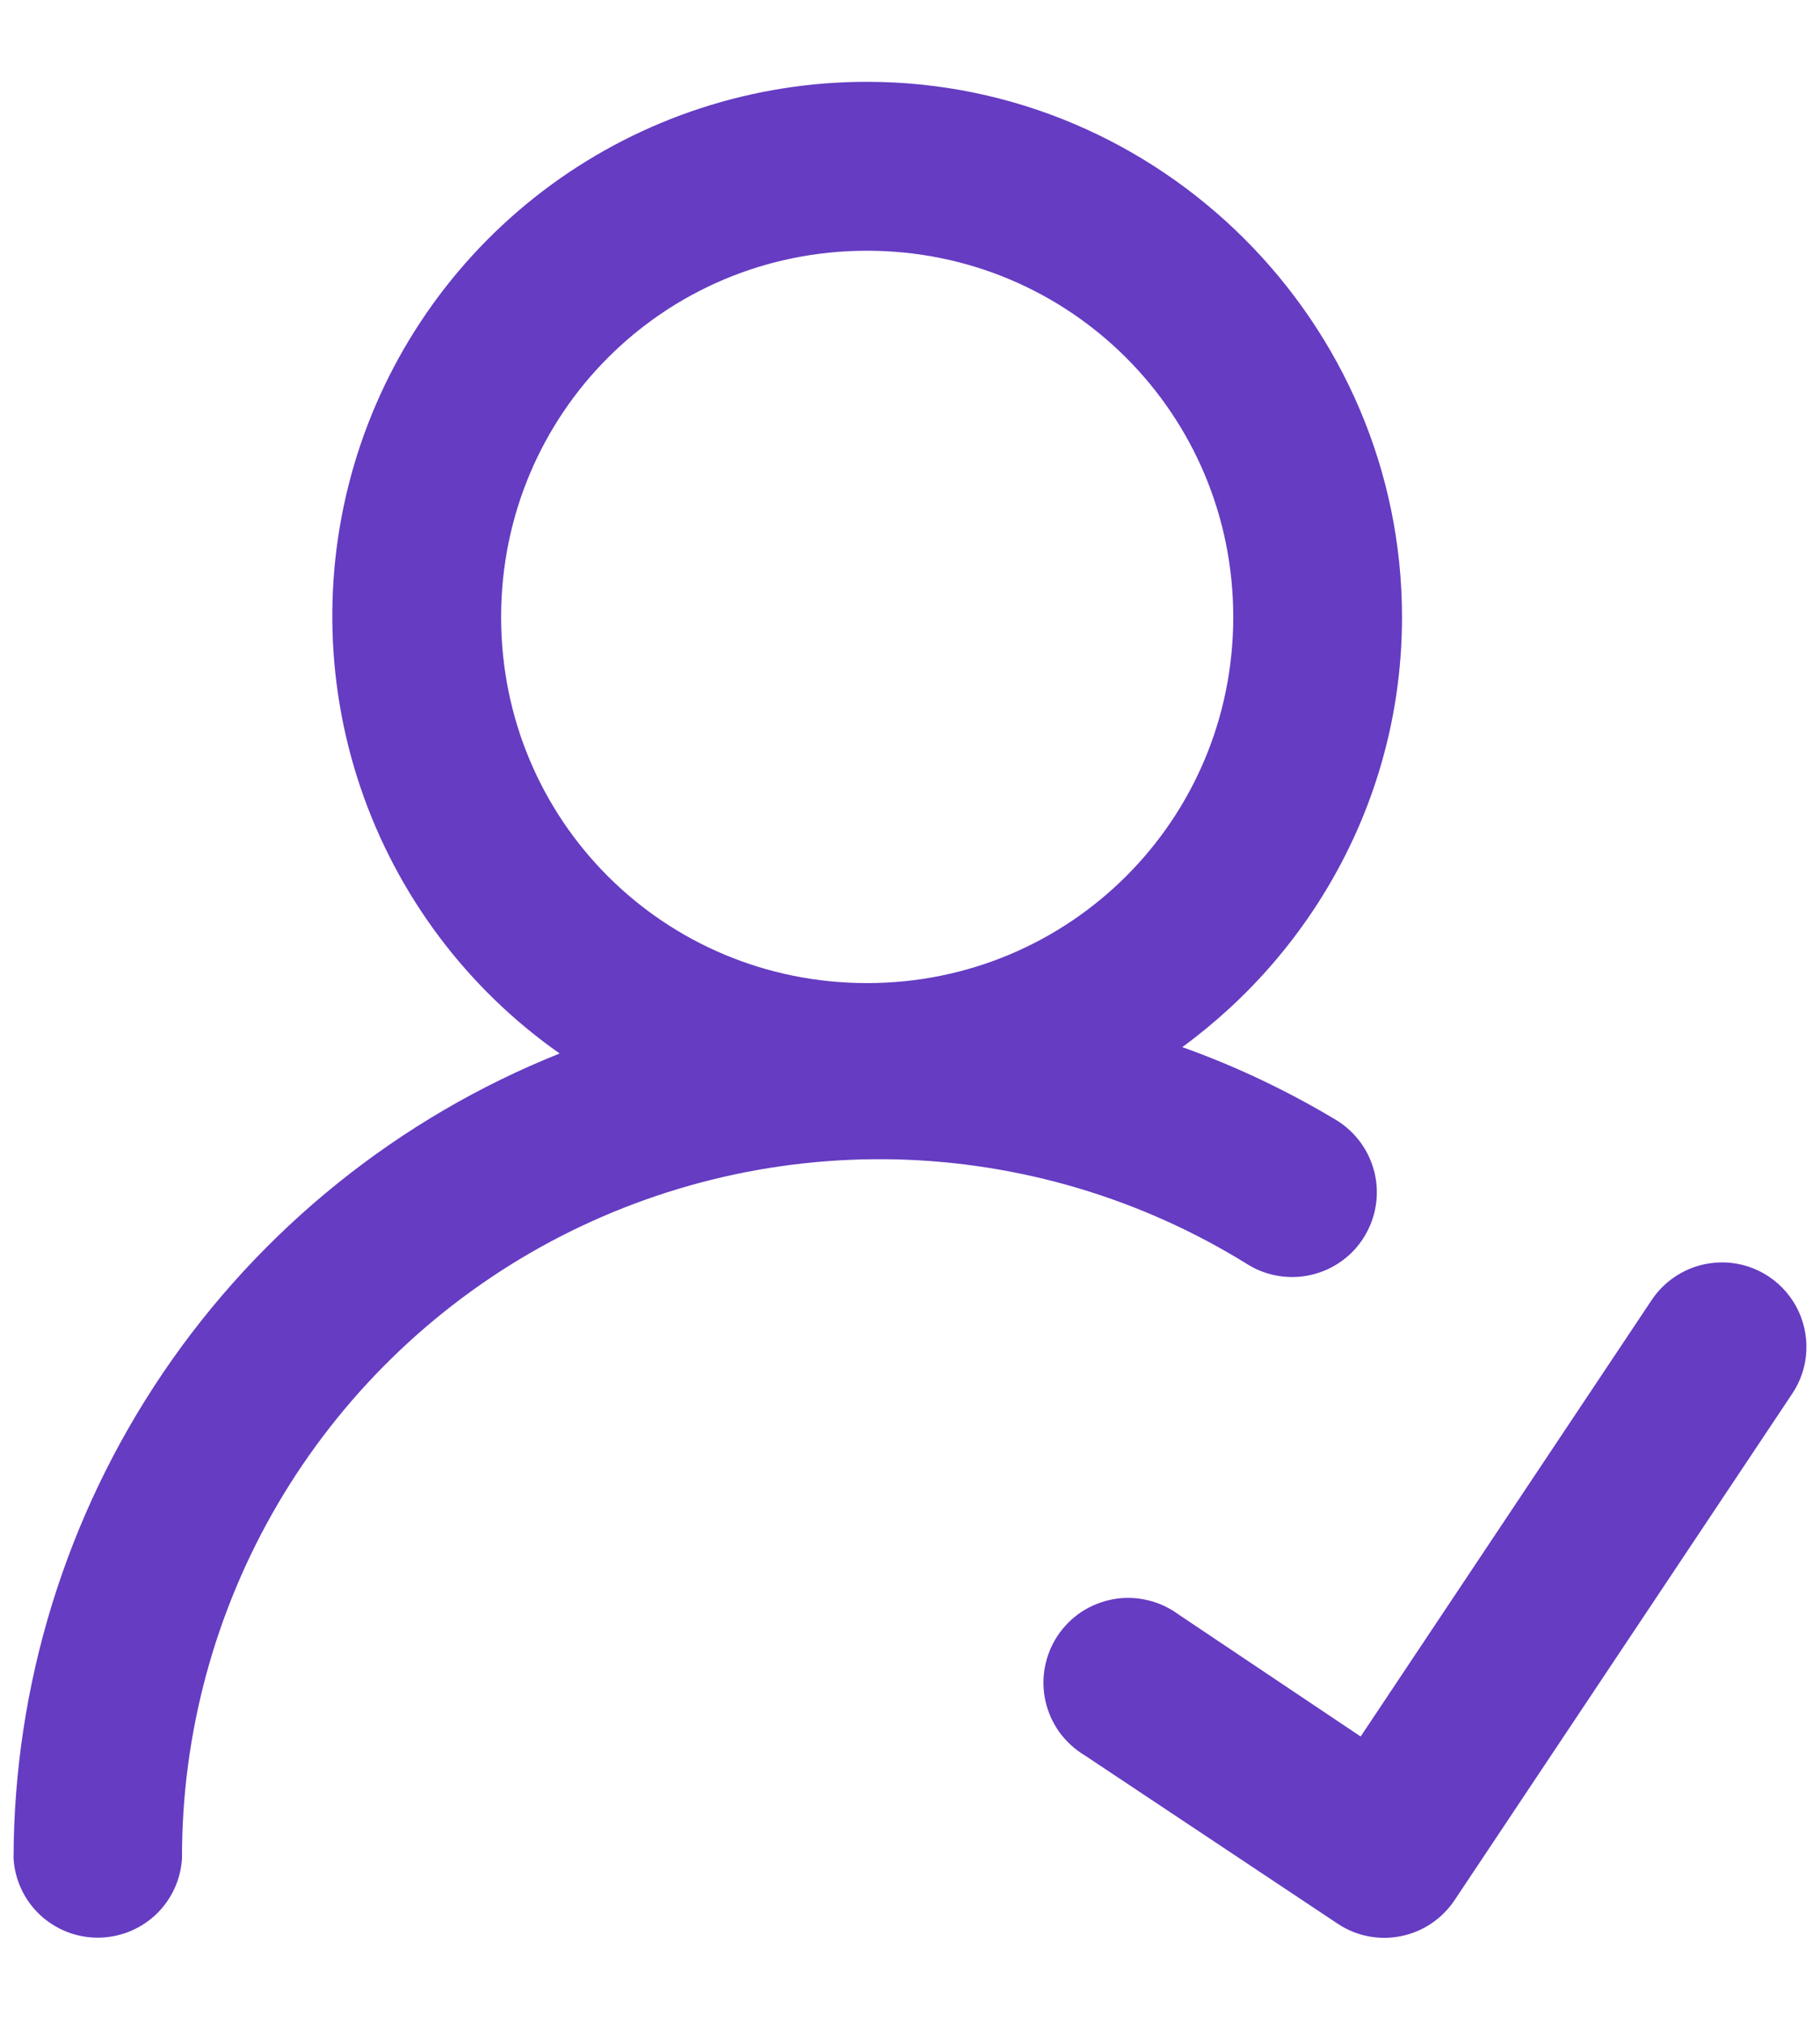 <svg width="18" height="20" viewBox="0 0 18 20" fill="none" xmlns="http://www.w3.org/2000/svg">
<path d="M8.575 0.809C7.451 0.808 6.357 1.165 5.45 1.828C4.543 2.492 3.871 3.427 3.532 4.498C3.194 5.569 3.205 6.721 3.565 7.785C3.925 8.849 4.616 9.771 5.535 10.416C3.944 11.052 2.579 12.15 1.616 13.568C0.653 14.987 0.137 16.661 0.134 18.375C0.147 18.587 0.24 18.786 0.395 18.932C0.55 19.077 0.754 19.158 0.967 19.158C1.179 19.158 1.384 19.077 1.539 18.932C1.694 18.786 1.787 18.587 1.8 18.375C1.797 17.144 2.124 15.934 2.746 14.872C3.369 13.81 4.264 12.934 5.339 12.334C6.415 11.735 7.631 11.434 8.862 11.463C10.092 11.493 11.293 11.851 12.339 12.501C12.432 12.559 12.536 12.598 12.645 12.615C12.753 12.633 12.864 12.629 12.971 12.604C13.078 12.579 13.179 12.533 13.268 12.469C13.358 12.405 13.434 12.323 13.491 12.23C13.549 12.136 13.588 12.033 13.606 11.924C13.624 11.815 13.62 11.704 13.595 11.597C13.569 11.49 13.524 11.389 13.459 11.3C13.395 11.211 13.314 11.135 13.22 11.077C12.736 10.786 12.225 10.543 11.693 10.353C13.006 9.392 13.866 7.846 13.866 6.101C13.866 3.194 11.482 0.809 8.575 0.809ZM8.575 2.479C10.581 2.479 12.197 4.094 12.197 6.101C12.197 8.107 10.581 9.72 8.575 9.72C6.569 9.72 4.956 8.113 4.956 6.101C4.956 4.094 6.565 2.479 8.575 2.479ZM17.006 12.482C16.871 12.486 16.739 12.522 16.621 12.589C16.503 12.655 16.403 12.749 16.329 12.863L13.457 17.169L11.655 15.962C11.564 15.895 11.46 15.847 11.35 15.821C11.239 15.795 11.125 15.791 11.013 15.811C10.902 15.831 10.795 15.873 10.7 15.934C10.605 15.996 10.524 16.077 10.461 16.171C10.398 16.265 10.355 16.372 10.334 16.483C10.313 16.594 10.315 16.709 10.34 16.82C10.365 16.93 10.412 17.035 10.478 17.127C10.545 17.218 10.629 17.296 10.726 17.354L13.23 19.02C13.414 19.143 13.639 19.187 13.856 19.143C14.073 19.099 14.263 18.971 14.386 18.787L17.721 13.786C17.808 13.659 17.858 13.51 17.865 13.356C17.872 13.203 17.837 13.05 17.763 12.915C17.689 12.78 17.579 12.668 17.446 12.592C17.312 12.515 17.16 12.477 17.006 12.482Z" fill="#653CC2"/>
</svg>
